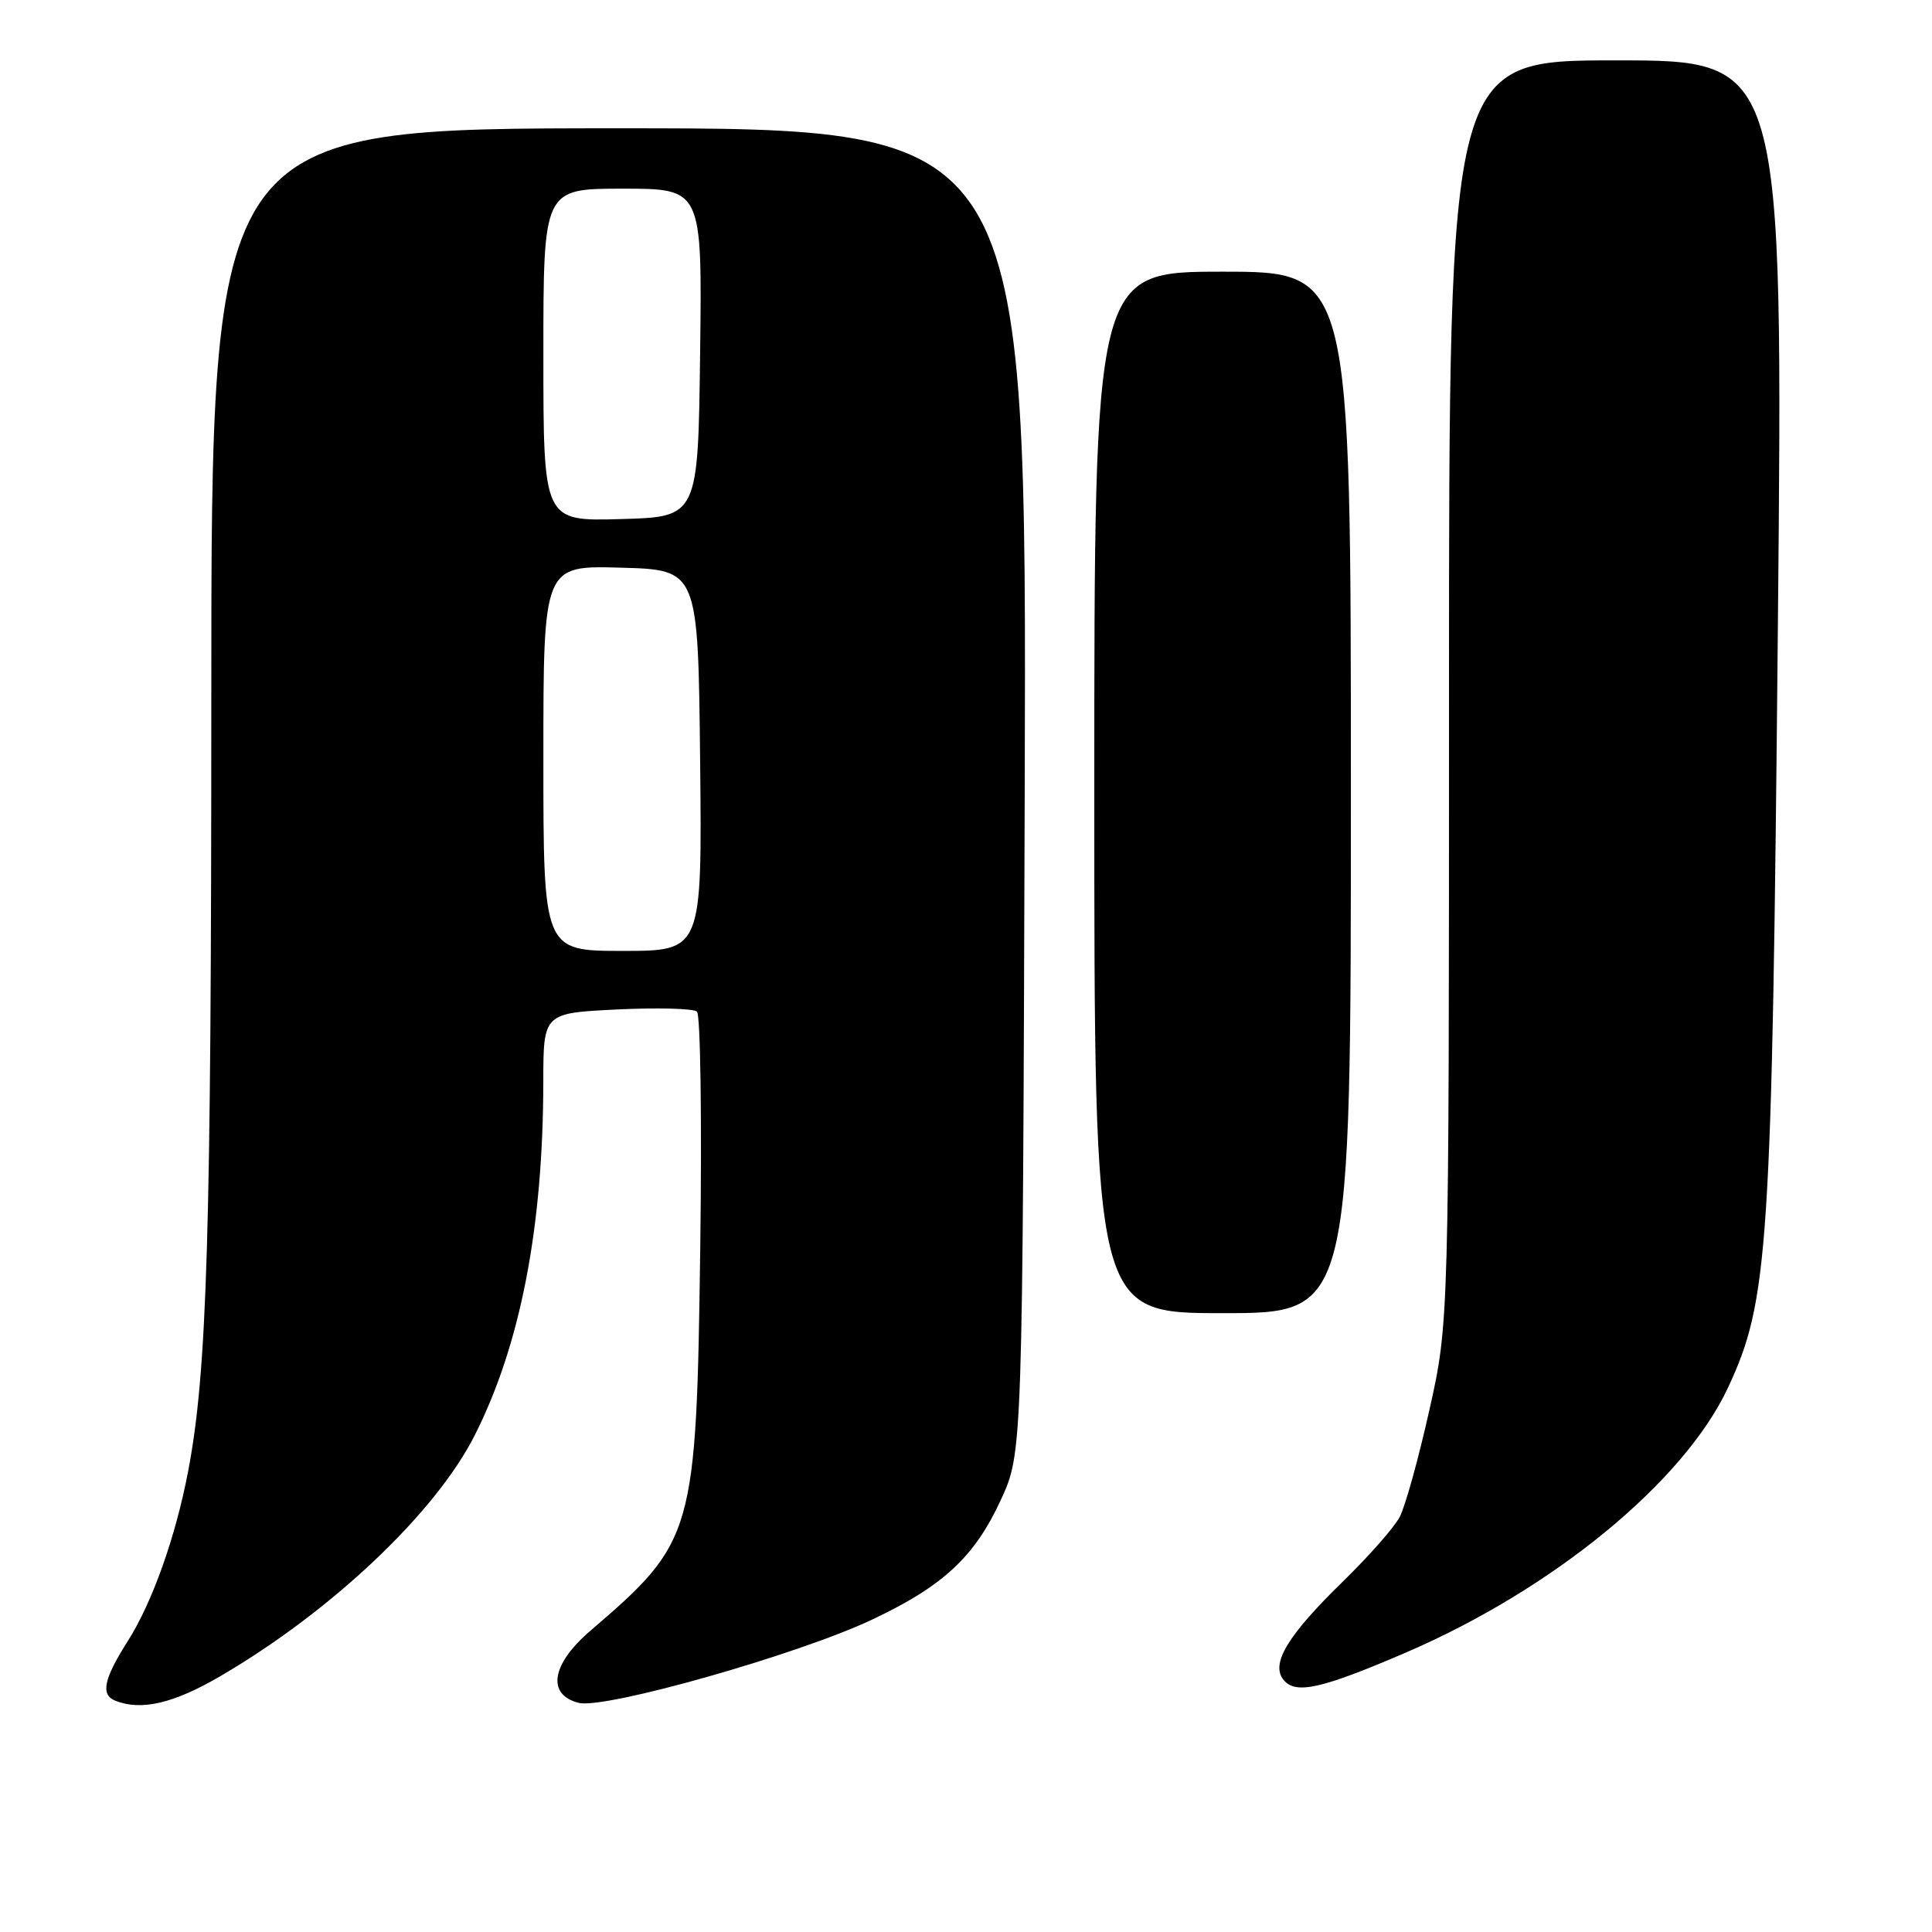 <?xml version="1.0" encoding="UTF-8" standalone="no"?>
<!DOCTYPE svg PUBLIC "-//W3C//DTD SVG 1.1//EN" "http://www.w3.org/Graphics/SVG/1.1/DTD/svg11.dtd" >
<svg xmlns="http://www.w3.org/2000/svg" xmlns:xlink="http://www.w3.org/1999/xlink" version="1.1" viewBox="0 0 256 256">
 <g >
 <path fill="currentColor"
d=" M 29.23 222.08 C 43.96 213.48 57.74 200.42 62.91 190.17 C 68.96 178.19 71.97 162.66 71.99 143.37 C 72.00 134.24 72.00 134.24 81.75 133.76 C 87.11 133.50 91.88 133.63 92.35 134.04 C 92.82 134.46 93.01 148.46 92.79 165.15 C 92.27 203.39 92.02 204.24 78.20 216.11 C 73.05 220.53 72.41 224.56 76.69 225.64 C 80.15 226.50 105.74 219.25 115.55 214.61 C 124.96 210.17 129.12 206.31 132.60 198.78 C 135.50 192.50 135.50 192.50 135.78 104.75 C 136.05 17.00 136.05 17.00 82.03 17.00 C 28.00 17.00 28.00 17.00 28.00 92.25 C 28.00 163.69 27.46 181.74 24.92 195.00 C 23.27 203.64 20.19 212.30 16.97 217.39 C 13.75 222.46 13.30 224.55 15.25 225.34 C 18.69 226.73 23.00 225.73 29.23 222.08 Z  M 186.20 219.01 C 205.81 210.58 223.13 196.35 228.96 183.89 C 234.36 172.36 234.80 165.57 235.58 82.75 C 236.28 8.00 236.28 8.00 214.14 8.00 C 192.00 8.00 192.00 8.00 192.00 91.63 C 192.00 175.26 192.00 175.26 189.39 186.88 C 187.96 193.27 186.20 199.62 185.47 201.00 C 184.75 202.38 181.38 206.20 178.00 209.50 C 170.57 216.74 168.32 220.48 170.10 222.62 C 171.70 224.54 175.10 223.78 186.20 219.01 Z  M 179.00 105.00 C 179.00 36.00 179.00 36.00 162.00 36.00 C 145.00 36.00 145.00 36.00 145.00 105.00 C 145.00 174.00 145.00 174.00 162.00 174.00 C 179.00 174.00 179.00 174.00 179.00 105.00 Z  M 72.00 100.47 C 72.00 74.93 72.00 74.93 82.25 75.22 C 92.50 75.50 92.50 75.50 92.77 100.75 C 93.03 126.00 93.03 126.00 82.52 126.00 C 72.00 126.00 72.00 126.00 72.00 100.47 Z  M 72.00 47.03 C 72.00 25.00 72.00 25.00 82.52 25.00 C 93.04 25.00 93.04 25.00 92.77 46.75 C 92.50 68.50 92.50 68.50 82.25 68.78 C 72.00 69.07 72.00 69.07 72.00 47.03 Z "/>
</g>
</svg>